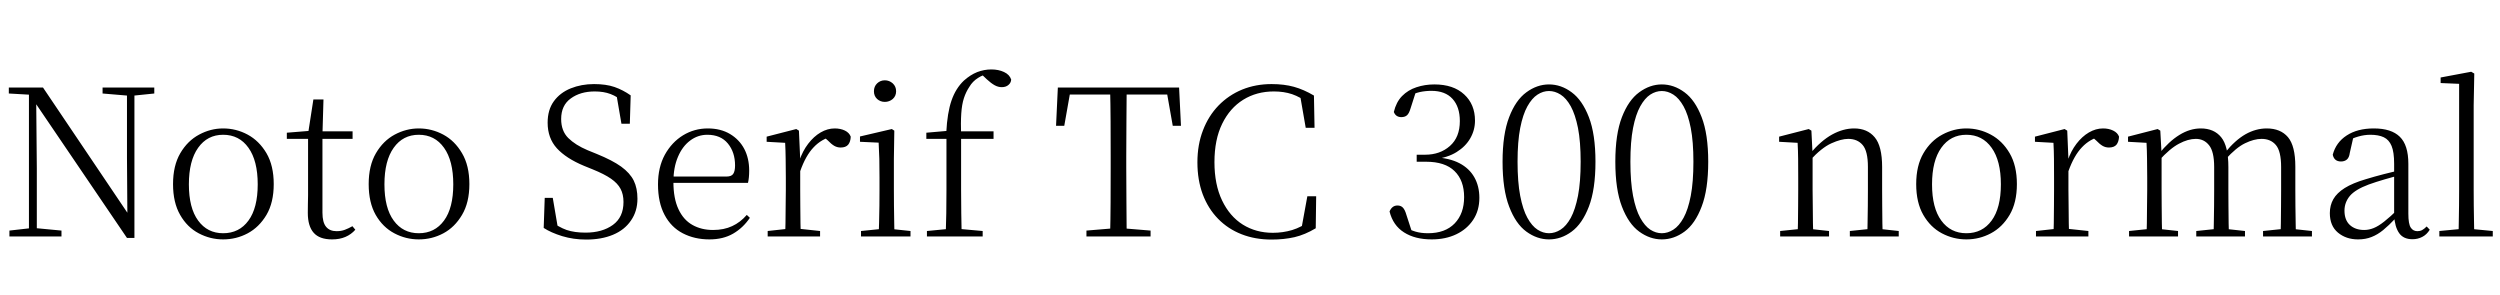 <svg xmlns="http://www.w3.org/2000/svg" xmlns:xlink="http://www.w3.org/1999/xlink" width="291.984" height="34.488"><path fill="black" d="M7.18 27.62L1.10 27.62L1.10 26.93L3.65 26.64L4.13 26.64L7.18 26.93L7.18 27.62ZM4.30 27.62L3.38 27.62L3.38 10.75L4.22 10.75L4.30 19.66L4.30 27.62ZM15.05 11.18L11.98 10.92L11.98 10.22L18.02 10.22L18.02 10.92L15.50 11.18L15.05 11.18ZM15.70 27.79L14.83 27.79L4.03 11.88L3.98 11.86L3.46 11.06L1.03 10.92L1.03 10.22L5.02 10.22L15.29 25.46L14.88 25.61L14.83 18.43L14.83 10.22L15.70 10.22L15.70 27.79ZM26.06 27.96L26.06 27.96Q24.55 27.96 23.21 27.25Q21.86 26.54 21.04 25.10Q20.21 23.66 20.21 21.50L20.21 21.50Q20.21 19.34 21.06 17.89Q21.91 16.44 23.26 15.72Q24.60 15.00 26.06 15.00L26.06 15.00Q27.58 15.00 28.92 15.72Q30.26 16.44 31.12 17.89Q31.97 19.34 31.97 21.50L31.97 21.50Q31.97 23.66 31.12 25.10Q30.26 26.54 28.93 27.25Q27.60 27.96 26.06 27.96ZM26.06 27.24L26.06 27.24Q27.94 27.24 29.02 25.76Q30.10 24.29 30.10 21.53L30.10 21.53Q30.10 18.77 29.02 17.26Q27.94 15.74 26.06 15.74L26.06 15.74Q24.22 15.74 23.14 17.26Q22.06 18.77 22.06 21.53L22.06 21.53Q22.06 24.29 23.14 25.76Q24.22 27.24 26.06 27.24ZM41.18 16.22L36.82 16.22L36.82 15.34L41.18 15.34L41.18 16.22ZM38.78 27.96L38.78 27.96Q37.32 27.96 36.64 27.19Q35.95 26.42 35.95 24.86L35.95 24.86Q35.95 24.31 35.96 23.87Q35.98 23.42 35.98 22.80L35.98 22.80L35.98 16.22L33.50 16.22L33.50 15.50L36.46 15.26L35.98 15.62L36.60 11.62L37.78 11.62L37.66 15.72L37.66 15.98L37.66 24.84Q37.66 25.97 38.08 26.48Q38.50 27.00 39.31 27.00L39.31 27.00Q39.86 27.00 40.27 26.84Q40.68 26.69 41.16 26.42L41.16 26.42L41.50 26.83Q41.02 27.38 40.34 27.67Q39.67 27.96 38.78 27.96ZM48.91 27.96L48.91 27.96Q47.40 27.96 46.06 27.25Q44.71 26.54 43.88 25.10Q43.06 23.66 43.06 21.50L43.06 21.50Q43.06 19.34 43.91 17.89Q44.76 16.44 46.10 15.72Q47.45 15.00 48.91 15.00L48.91 15.00Q50.42 15.00 51.77 15.72Q53.11 16.44 53.96 17.89Q54.82 19.34 54.82 21.50L54.82 21.50Q54.82 23.66 53.96 25.10Q53.11 26.54 51.78 27.25Q50.45 27.96 48.91 27.96ZM48.91 27.24L48.91 27.24Q50.78 27.24 51.86 25.76Q52.94 24.29 52.94 21.53L52.94 21.53Q52.94 18.77 51.86 17.26Q50.78 15.74 48.91 15.74L48.91 15.74Q47.06 15.74 45.98 17.26Q44.90 18.77 44.90 21.53L44.90 21.53Q44.90 24.29 45.98 25.76Q47.06 27.24 48.91 27.24ZM68.47 27.98L68.47 27.98Q66.98 27.98 65.66 27.58Q64.34 27.17 63.50 26.62L63.50 26.62L63.62 23.11L64.56 23.11L65.21 26.93L64.20 26.42L64.10 25.68Q65.26 26.54 66.18 26.86Q67.10 27.17 68.38 27.17L68.38 27.17Q70.34 27.17 71.58 26.27Q72.82 25.37 72.82 23.59L72.82 23.59Q72.82 22.70 72.48 22.06Q72.14 21.41 71.36 20.87Q70.58 20.33 69.22 19.78L69.22 19.78L68.21 19.37Q66.12 18.50 65.04 17.32Q63.96 16.13 63.96 14.33L63.96 14.33Q63.96 12.82 64.69 11.82Q65.42 10.82 66.66 10.32Q67.90 9.82 69.38 9.82L69.38 9.82Q70.78 9.82 71.77 10.16Q72.77 10.51 73.66 11.14L73.66 11.14L73.56 14.45L72.58 14.45L71.95 10.78L72.96 11.28L73.01 12.02Q72.10 11.28 71.30 10.98Q70.51 10.68 69.46 10.68L69.46 10.68Q67.78 10.68 66.66 11.50Q65.54 12.31 65.54 13.90L65.54 13.90Q65.54 15.29 66.37 16.12Q67.20 16.94 68.62 17.54L68.62 17.54L69.70 17.98Q71.52 18.72 72.55 19.46Q73.58 20.21 74.02 21.10Q74.45 21.98 74.45 23.21L74.45 23.21Q74.45 24.67 73.69 25.76Q72.94 26.86 71.59 27.42Q70.25 27.98 68.47 27.98ZM82.85 27.96L82.85 27.96Q81.12 27.96 79.75 27.25Q78.38 26.54 77.62 25.10Q76.85 23.66 76.85 21.53L76.85 21.53Q76.85 19.54 77.65 18.07Q78.46 16.61 79.78 15.80Q81.10 15.00 82.66 15.00L82.66 15.00Q84.17 15.00 85.26 15.65Q86.35 16.30 86.93 17.40Q87.50 18.50 87.50 19.92L87.50 19.92Q87.50 20.78 87.36 21.36L87.36 21.36L77.66 21.36L77.66 20.62L84.84 20.62Q85.44 20.62 85.64 20.30Q85.85 19.99 85.85 19.32L85.85 19.32Q85.85 17.78 85.01 16.76Q84.17 15.74 82.61 15.74L82.61 15.74Q81.50 15.74 80.60 16.42Q79.70 17.09 79.18 18.32Q78.65 19.56 78.65 21.24L78.65 21.24Q78.65 23.18 79.24 24.43Q79.82 25.68 80.87 26.27Q81.91 26.86 83.28 26.86L83.28 26.86Q84.55 26.86 85.51 26.41Q86.47 25.97 87.22 25.10L87.22 25.10L87.58 25.44Q86.78 26.62 85.62 27.29Q84.46 27.96 82.85 27.96ZM95.78 27.62L89.66 27.62L89.66 26.98L92.30 26.69L93.07 26.69L95.78 26.98L95.78 27.62ZM93.53 27.62L91.70 27.62Q91.73 27.05 91.74 26.06Q91.75 25.08 91.76 24.02Q91.78 22.97 91.78 22.18L91.78 22.18L91.78 20.78Q91.78 19.54 91.76 18.55Q91.75 17.57 91.70 16.68L91.70 16.68L89.54 16.56L89.54 15.96L93 15.07L93.31 15.26L93.46 18.62L93.46 18.65L93.46 22.18Q93.46 22.97 93.47 24.02Q93.48 25.08 93.49 26.06Q93.50 27.05 93.53 27.62L93.53 27.62ZM93.46 19.99L93.46 19.99L92.98 18.77L93.36 18.77Q93.74 17.64 94.39 16.79Q95.04 15.94 95.84 15.47Q96.65 15.00 97.49 15.00L97.49 15.00Q98.16 15.00 98.68 15.25Q99.19 15.50 99.36 15.96L99.36 15.96Q99.34 16.56 99.06 16.90Q98.78 17.23 98.18 17.23L98.18 17.23Q97.78 17.23 97.43 17.03Q97.08 16.82 96.67 16.39L96.67 16.39L96.12 15.91L97.27 15.91Q95.95 16.22 95.03 17.20Q94.10 18.17 93.46 19.99ZM106.34 27.62L100.56 27.62L100.56 26.98L103.22 26.71L103.80 26.71L106.34 26.98L106.34 27.62ZM104.47 27.62L102.62 27.62Q102.65 27.05 102.67 26.06Q102.70 25.08 102.71 24.02Q102.72 22.97 102.72 22.18L102.72 22.18L102.72 20.78Q102.72 19.58 102.70 18.56Q102.67 17.54 102.62 16.66L102.62 16.66L100.44 16.56L100.44 15.94L104.16 15.07L104.45 15.26L104.40 18.55L104.40 22.18Q104.40 22.97 104.41 24.02Q104.42 25.08 104.44 26.06Q104.45 27.05 104.47 27.62L104.47 27.62ZM103.34 11.90L103.34 11.90Q102.82 11.90 102.44 11.56Q102.07 11.21 102.07 10.66L102.07 10.66Q102.07 10.10 102.44 9.74Q102.82 9.38 103.34 9.38L103.34 9.38Q103.87 9.38 104.27 9.74Q104.66 10.10 104.66 10.66L104.66 10.66Q104.66 11.21 104.27 11.56Q103.87 11.90 103.34 11.90ZM114.77 27.62L108.26 27.62L108.26 26.98L111.05 26.71L111.77 26.71L114.77 26.98L114.77 27.62ZM112.32 27.62L110.45 27.62Q110.50 26.28 110.52 24.90Q110.54 23.52 110.54 22.18L110.54 22.18L110.54 16.22L108.19 16.22L108.19 15.50L111.17 15.24L110.52 15.58L110.52 15.46Q110.64 13.15 111.13 11.74Q111.62 10.32 112.58 9.41L112.58 9.41Q113.33 8.74 114.13 8.42Q114.94 8.11 115.78 8.11L115.78 8.11Q116.62 8.11 117.26 8.41Q117.91 8.71 118.10 9.29L118.10 9.29Q118.08 9.67 117.78 9.92Q117.48 10.18 117 10.18L117 10.18Q116.57 10.18 116.16 9.95Q115.75 9.72 115.25 9.26L115.25 9.26L114.60 8.64L114.60 8.42L115.56 8.42L115.56 8.62Q114.86 8.69 114.23 9.10Q113.59 9.50 113.21 10.15L113.21 10.15Q112.82 10.73 112.58 11.46Q112.34 12.19 112.27 13.25Q112.20 14.30 112.25 15.91L112.25 15.91L112.25 22.18Q112.25 23.52 112.27 24.90Q112.30 26.28 112.32 27.62L112.32 27.62ZM116.04 16.22L111.41 16.22L111.41 15.34L116.04 15.34L116.04 16.22ZM134.38 27.62L126.89 27.62L126.89 26.93L130.37 26.64L130.87 26.64L134.38 26.93L134.38 27.62ZM131.59 27.62L129.65 27.62Q129.70 25.63 129.71 23.63Q129.72 21.62 129.72 19.58L129.72 19.58L129.72 18.26Q129.72 16.22 129.71 14.21Q129.70 12.19 129.65 10.22L129.65 10.22L131.59 10.22Q131.57 12.19 131.56 14.21Q131.54 16.22 131.54 18.26L131.54 18.26L131.54 19.58Q131.54 21.62 131.56 23.63Q131.57 25.63 131.59 27.62L131.59 27.62ZM124.30 14.69L123.34 14.69L123.55 10.22L137.71 10.22L137.93 14.69L136.97 14.69L136.18 10.22L137.04 11.04L124.20 11.04L125.09 10.22L124.30 14.69ZM148.51 27.98L148.51 27.98Q146.59 27.98 145.01 27.36Q143.42 26.74 142.26 25.55Q141.10 24.36 140.47 22.69Q139.85 21.02 139.85 18.96L139.85 18.96Q139.85 16.90 140.50 15.22Q141.14 13.54 142.32 12.32Q143.50 11.11 145.08 10.46Q146.66 9.82 148.51 9.82L148.51 9.82Q149.98 9.82 151.13 10.14Q152.28 10.46 153.46 11.16L153.46 11.16L153.53 14.93L152.50 14.93L151.80 10.90L152.90 11.28L152.90 12.10Q151.87 11.33 150.91 11.00Q149.95 10.68 148.78 10.68L148.78 10.68Q146.76 10.68 145.20 11.65Q143.64 12.62 142.74 14.46Q141.84 16.30 141.84 18.94L141.84 18.94Q141.84 21.55 142.73 23.41Q143.62 25.27 145.15 26.23Q146.69 27.19 148.66 27.19L148.66 27.19Q149.83 27.19 150.91 26.87Q151.99 26.54 153.02 25.78L153.02 25.78L153.02 26.57L151.97 26.86L152.69 22.92L153.72 22.92L153.67 26.66Q152.42 27.41 151.19 27.70Q149.95 27.98 148.51 27.98ZM167.21 27.96L167.21 27.96Q165.26 27.96 163.98 27.14Q162.70 26.33 162.29 24.70L162.29 24.70Q162.43 24.36 162.66 24.18Q162.89 24.00 163.22 24.00L163.22 24.00Q163.61 24.00 163.85 24.25Q164.09 24.50 164.26 25.10L164.26 25.10L164.98 27.31L164.06 26.52Q164.69 26.86 165.32 27.05Q165.96 27.24 166.78 27.24L166.78 27.24Q168.79 27.24 169.90 26.09Q171 24.94 171 23.02L171 23.02Q171 21.07 169.88 19.98Q168.77 18.89 166.56 18.89L166.56 18.89L165.46 18.89L165.46 18.07L166.44 18.07Q168.19 18.07 169.34 17.05Q170.50 16.03 170.50 14.14L170.50 14.14Q170.50 12.48 169.64 11.54Q168.79 10.61 167.18 10.61L167.18 10.61Q166.49 10.61 165.83 10.75Q165.17 10.90 164.45 11.28L164.45 11.28L165.41 10.58L164.74 12.67Q164.57 13.25 164.33 13.46Q164.09 13.68 163.66 13.68L163.66 13.68Q163.37 13.68 163.14 13.54Q162.91 13.39 162.79 13.08L162.79 13.08Q163.06 11.93 163.75 11.22Q164.45 10.51 165.43 10.19Q166.42 9.86 167.52 9.86L167.52 9.86Q169.75 9.86 171.01 11.03Q172.27 12.19 172.27 14.09L172.27 14.09Q172.27 15.19 171.72 16.15Q171.17 17.11 170.12 17.76Q169.08 18.41 167.52 18.60L167.52 18.60L167.52 18.36Q169.30 18.46 170.45 19.06Q171.60 19.66 172.19 20.70Q172.78 21.74 172.78 23.11L172.78 23.11Q172.78 24.58 172.06 25.67Q171.34 26.76 170.09 27.36Q168.84 27.96 167.21 27.96ZM180.91 27.96L180.91 27.96Q179.52 27.96 178.27 27.05Q177.02 26.14 176.26 24.13Q175.49 22.13 175.49 18.89L175.49 18.89Q175.49 15.67 176.26 13.68Q177.02 11.69 178.27 10.78Q179.52 9.86 180.91 9.86L180.91 9.86Q182.33 9.86 183.56 10.78Q184.80 11.69 185.57 13.68Q186.34 15.67 186.34 18.89L186.34 18.89Q186.34 22.13 185.57 24.13Q184.80 26.14 183.56 27.05Q182.33 27.96 180.91 27.96ZM180.91 27.24L180.91 27.24Q181.61 27.24 182.27 26.82Q182.93 26.40 183.46 25.44Q183.98 24.48 184.30 22.87Q184.61 21.26 184.61 18.89L184.61 18.89Q184.61 16.54 184.30 14.95Q183.98 13.37 183.46 12.42Q182.93 11.47 182.27 11.05Q181.61 10.63 180.91 10.63L180.91 10.63Q180.22 10.63 179.57 11.05Q178.92 11.47 178.39 12.42Q177.86 13.37 177.55 14.95Q177.24 16.54 177.24 18.89L177.24 18.89Q177.24 21.26 177.55 22.87Q177.86 24.48 178.39 25.44Q178.92 26.40 179.57 26.82Q180.22 27.24 180.91 27.24ZM194.09 27.96L194.09 27.96Q192.70 27.96 191.45 27.05Q190.20 26.14 189.43 24.13Q188.66 22.13 188.66 18.89L188.66 18.89Q188.66 15.67 189.43 13.68Q190.20 11.69 191.45 10.78Q192.70 9.86 194.09 9.86L194.09 9.86Q195.50 9.86 196.74 10.78Q197.98 11.69 198.74 13.68Q199.51 15.67 199.51 18.89L199.51 18.89Q199.51 22.13 198.74 24.13Q197.98 26.14 196.74 27.05Q195.50 27.96 194.09 27.96ZM194.09 27.24L194.09 27.24Q194.78 27.24 195.44 26.82Q196.10 26.40 196.63 25.44Q197.16 24.48 197.47 22.87Q197.78 21.26 197.78 18.89L197.78 18.89Q197.78 16.54 197.47 14.95Q197.16 13.37 196.63 12.42Q196.10 11.47 195.44 11.05Q194.78 10.63 194.09 10.63L194.09 10.63Q193.39 10.63 192.74 11.05Q192.10 11.47 191.57 12.42Q191.04 13.37 190.73 14.95Q190.42 16.54 190.42 18.89L190.42 18.89Q190.42 21.26 190.73 22.87Q191.04 24.48 191.57 25.44Q192.10 26.40 192.74 26.82Q193.39 27.24 194.09 27.24ZM213.62 27.62L207.91 27.62L207.91 26.98L210.53 26.71L211.15 26.71L213.62 26.98L213.62 27.62ZM211.78 27.62L209.95 27.62Q209.98 27.05 209.99 26.06Q210.00 25.08 210.01 24.02Q210.02 22.97 210.02 22.18L210.02 22.18L210.02 20.78Q210.02 19.54 210.01 18.55Q210.00 17.57 209.95 16.68L209.95 16.68L207.79 16.56L207.79 15.96L211.25 15.07L211.56 15.26L211.70 18.07L211.70 18.12L211.70 22.18Q211.70 22.97 211.72 24.02Q211.73 25.08 211.74 26.06Q211.75 27.05 211.78 27.62L211.78 27.62ZM221.76 27.62L216.05 27.62L216.05 26.98L218.64 26.71L219.29 26.71L221.76 26.98L221.76 27.62ZM219.89 27.62L218.09 27.62Q218.11 27.05 218.12 26.08Q218.14 25.10 218.15 24.05Q218.16 22.99 218.16 22.18L218.16 22.18L218.16 19.49Q218.16 17.66 217.55 16.94Q216.94 16.22 215.86 16.22L215.86 16.22Q215.04 16.22 213.89 16.74Q212.74 17.26 211.39 18.74L211.39 18.74L211.15 17.98L211.37 17.98Q212.69 16.42 213.98 15.71Q215.28 15.00 216.55 15.00L216.55 15.00Q218.09 15.00 218.95 16.03Q219.82 17.06 219.82 19.51L219.82 19.51L219.82 22.18Q219.82 22.99 219.83 24.05Q219.84 25.10 219.85 26.08Q219.86 27.05 219.89 27.62L219.89 27.62ZM229.66 27.96L229.66 27.96Q228.14 27.96 226.80 27.25Q225.46 26.54 224.63 25.10Q223.80 23.66 223.80 21.50L223.80 21.50Q223.80 19.34 224.65 17.89Q225.50 16.44 226.85 15.72Q228.19 15.00 229.66 15.00L229.66 15.00Q231.17 15.00 232.51 15.72Q233.86 16.44 234.71 17.89Q235.56 19.34 235.56 21.50L235.56 21.50Q235.56 23.66 234.71 25.10Q233.86 26.54 232.52 27.25Q231.19 27.96 229.66 27.96ZM229.66 27.24L229.66 27.24Q231.53 27.24 232.61 25.76Q233.69 24.29 233.69 21.53L233.69 21.53Q233.69 18.77 232.61 17.26Q231.53 15.74 229.66 15.74L229.66 15.74Q227.81 15.74 226.73 17.26Q225.65 18.77 225.65 21.53L225.65 21.53Q225.65 24.29 226.73 25.76Q227.81 27.24 229.66 27.24ZM243.91 27.62L237.79 27.62L237.79 26.98L240.43 26.69L241.20 26.69L243.91 26.98L243.91 27.62ZM241.66 27.62L239.83 27.62Q239.86 27.05 239.87 26.06Q239.88 25.08 239.89 24.02Q239.90 22.97 239.90 22.18L239.90 22.18L239.90 20.78Q239.90 19.54 239.89 18.55Q239.88 17.57 239.83 16.68L239.83 16.68L237.67 16.56L237.67 15.96L241.13 15.07L241.44 15.26L241.58 18.62L241.58 18.65L241.58 22.18Q241.58 22.97 241.60 24.02Q241.61 25.08 241.62 26.06Q241.63 27.05 241.66 27.62L241.66 27.62ZM241.58 19.99L241.58 19.99L241.10 18.77L241.49 18.77Q241.87 17.64 242.52 16.79Q243.17 15.94 243.97 15.47Q244.78 15.00 245.62 15.00L245.62 15.00Q246.29 15.00 246.80 15.25Q247.32 15.50 247.49 15.96L247.49 15.96Q247.46 16.56 247.19 16.90Q246.91 17.23 246.31 17.23L246.31 17.23Q245.90 17.23 245.56 17.03Q245.21 16.82 244.80 16.39L244.80 16.39L244.25 15.91L245.40 15.91Q244.08 16.22 243.16 17.20Q242.23 18.17 241.58 19.99ZM254.38 27.62L248.66 27.62L248.66 26.98L251.28 26.71L251.90 26.71L254.38 26.98L254.38 27.62ZM252.53 27.62L250.70 27.62Q250.73 27.05 250.74 26.06Q250.75 25.08 250.76 24.02Q250.78 22.97 250.78 22.18L250.78 22.18L250.78 20.76Q250.78 19.54 250.76 18.55Q250.75 17.57 250.70 16.68L250.70 16.68L248.54 16.56L248.54 15.96L252.00 15.07L252.31 15.26L252.46 18L252.46 18.07L252.46 22.18Q252.46 22.97 252.47 24.02Q252.48 25.08 252.49 26.06Q252.50 27.05 252.53 27.62L252.53 27.62ZM262.20 27.62L256.51 27.62L256.51 26.98L259.10 26.71L259.73 26.71L262.20 26.98L262.20 27.62ZM260.33 27.62L258.53 27.62Q258.55 27.05 258.56 26.08Q258.58 25.10 258.59 24.05Q258.60 22.99 258.60 22.18L258.60 22.18L258.60 19.51Q258.60 17.71 258.01 16.97Q257.42 16.22 256.46 16.22L256.46 16.22Q255.55 16.22 254.50 16.78Q253.44 17.33 252.14 18.77L252.14 18.77L251.90 17.98L252.14 17.98Q253.32 16.51 254.54 15.76Q255.77 15.00 257.04 15.00L257.04 15.00Q258.58 15.00 259.42 16.03Q260.26 17.06 260.26 19.51L260.26 19.51L260.26 22.18Q260.26 22.99 260.27 24.05Q260.28 25.10 260.29 26.08Q260.30 27.05 260.33 27.62L260.33 27.62ZM270.02 27.62L264.31 27.62L264.31 26.98L266.90 26.71L267.53 26.71L270.02 26.98L270.02 27.62ZM268.15 27.62L266.33 27.62Q266.38 27.05 266.39 26.08Q266.40 25.10 266.41 24.05Q266.42 22.99 266.42 22.18L266.42 22.18L266.42 19.51Q266.42 17.66 265.81 16.94Q265.20 16.22 264.14 16.22L264.14 16.22Q263.26 16.22 262.21 16.73Q261.17 17.23 259.92 18.62L259.92 18.62L259.66 17.83L259.87 17.83Q261.05 16.37 262.26 15.68Q263.47 15.00 264.74 15.00L264.74 15.00Q266.35 15.00 267.22 16.02Q268.08 17.04 268.08 19.46L268.08 19.46L268.08 22.18Q268.08 22.99 268.09 24.05Q268.10 25.10 268.12 26.08Q268.13 27.05 268.15 27.62L268.15 27.62ZM275.40 27.96L275.40 27.96Q274.01 27.96 273.06 27.17Q272.11 26.38 272.11 24.89L272.11 24.89Q272.11 23.98 272.52 23.26Q272.93 22.54 273.85 21.96Q274.78 21.38 276.31 20.93L276.31 20.93Q277.32 20.62 278.41 20.34Q279.50 20.06 280.46 19.85L280.46 19.85L280.46 20.42Q279.50 20.66 278.51 20.95Q277.51 21.24 276.65 21.55L276.65 21.55Q275.09 22.13 274.45 22.88Q273.82 23.64 273.82 24.60L273.82 24.60Q273.82 25.70 274.45 26.28Q275.09 26.86 276.12 26.86L276.12 26.86Q276.67 26.86 277.22 26.64Q277.78 26.42 278.47 25.87Q279.17 25.32 280.10 24.41L280.10 24.41L280.27 25.51L279.77 25.51Q279 26.33 278.34 26.87Q277.68 27.41 276.98 27.68Q276.29 27.96 275.40 27.96ZM281.76 27.94L281.76 27.94Q280.70 27.94 280.20 27.22Q279.70 26.50 279.62 25.20L279.62 25.20L279.62 25.10L279.62 19.13Q279.62 17.76 279.32 17.04Q279.02 16.32 278.41 16.03Q277.80 15.74 276.84 15.74L276.84 15.74Q276.14 15.74 275.42 15.95Q274.70 16.15 273.94 16.61L273.94 16.61L274.87 15.96L274.44 17.86Q274.37 18.41 274.09 18.64Q273.82 18.86 273.41 18.86L273.41 18.86Q272.62 18.86 272.45 18.07L272.45 18.07Q272.83 16.63 274.08 15.82Q275.33 15.00 277.25 15.00L277.25 15.00Q279.29 15.00 280.28 15.97Q281.28 16.94 281.28 19.13L281.28 19.13L281.28 24.96Q281.28 26.16 281.56 26.58Q281.83 27.00 282.34 27.00L282.34 27.00Q282.65 27.00 282.89 26.87Q283.13 26.74 283.42 26.45L283.42 26.45L283.78 26.83Q283.42 27.41 282.90 27.67Q282.38 27.94 281.76 27.94ZM291.14 27.62L284.90 27.62L284.90 26.98L287.74 26.71L288.34 26.71L291.14 26.98L291.14 27.62ZM288.98 27.62L287.14 27.62Q287.16 26.88 287.17 25.94Q287.18 25.01 287.20 24.01Q287.21 23.02 287.21 22.18L287.21 22.18L287.21 9.79L285.05 9.70L285.05 9.05L288.62 8.38L288.98 8.59L288.91 12.29L288.91 22.18Q288.91 23.02 288.92 24.01Q288.94 25.01 288.95 25.94Q288.96 26.88 288.98 27.62L288.98 27.62Z"/></svg>